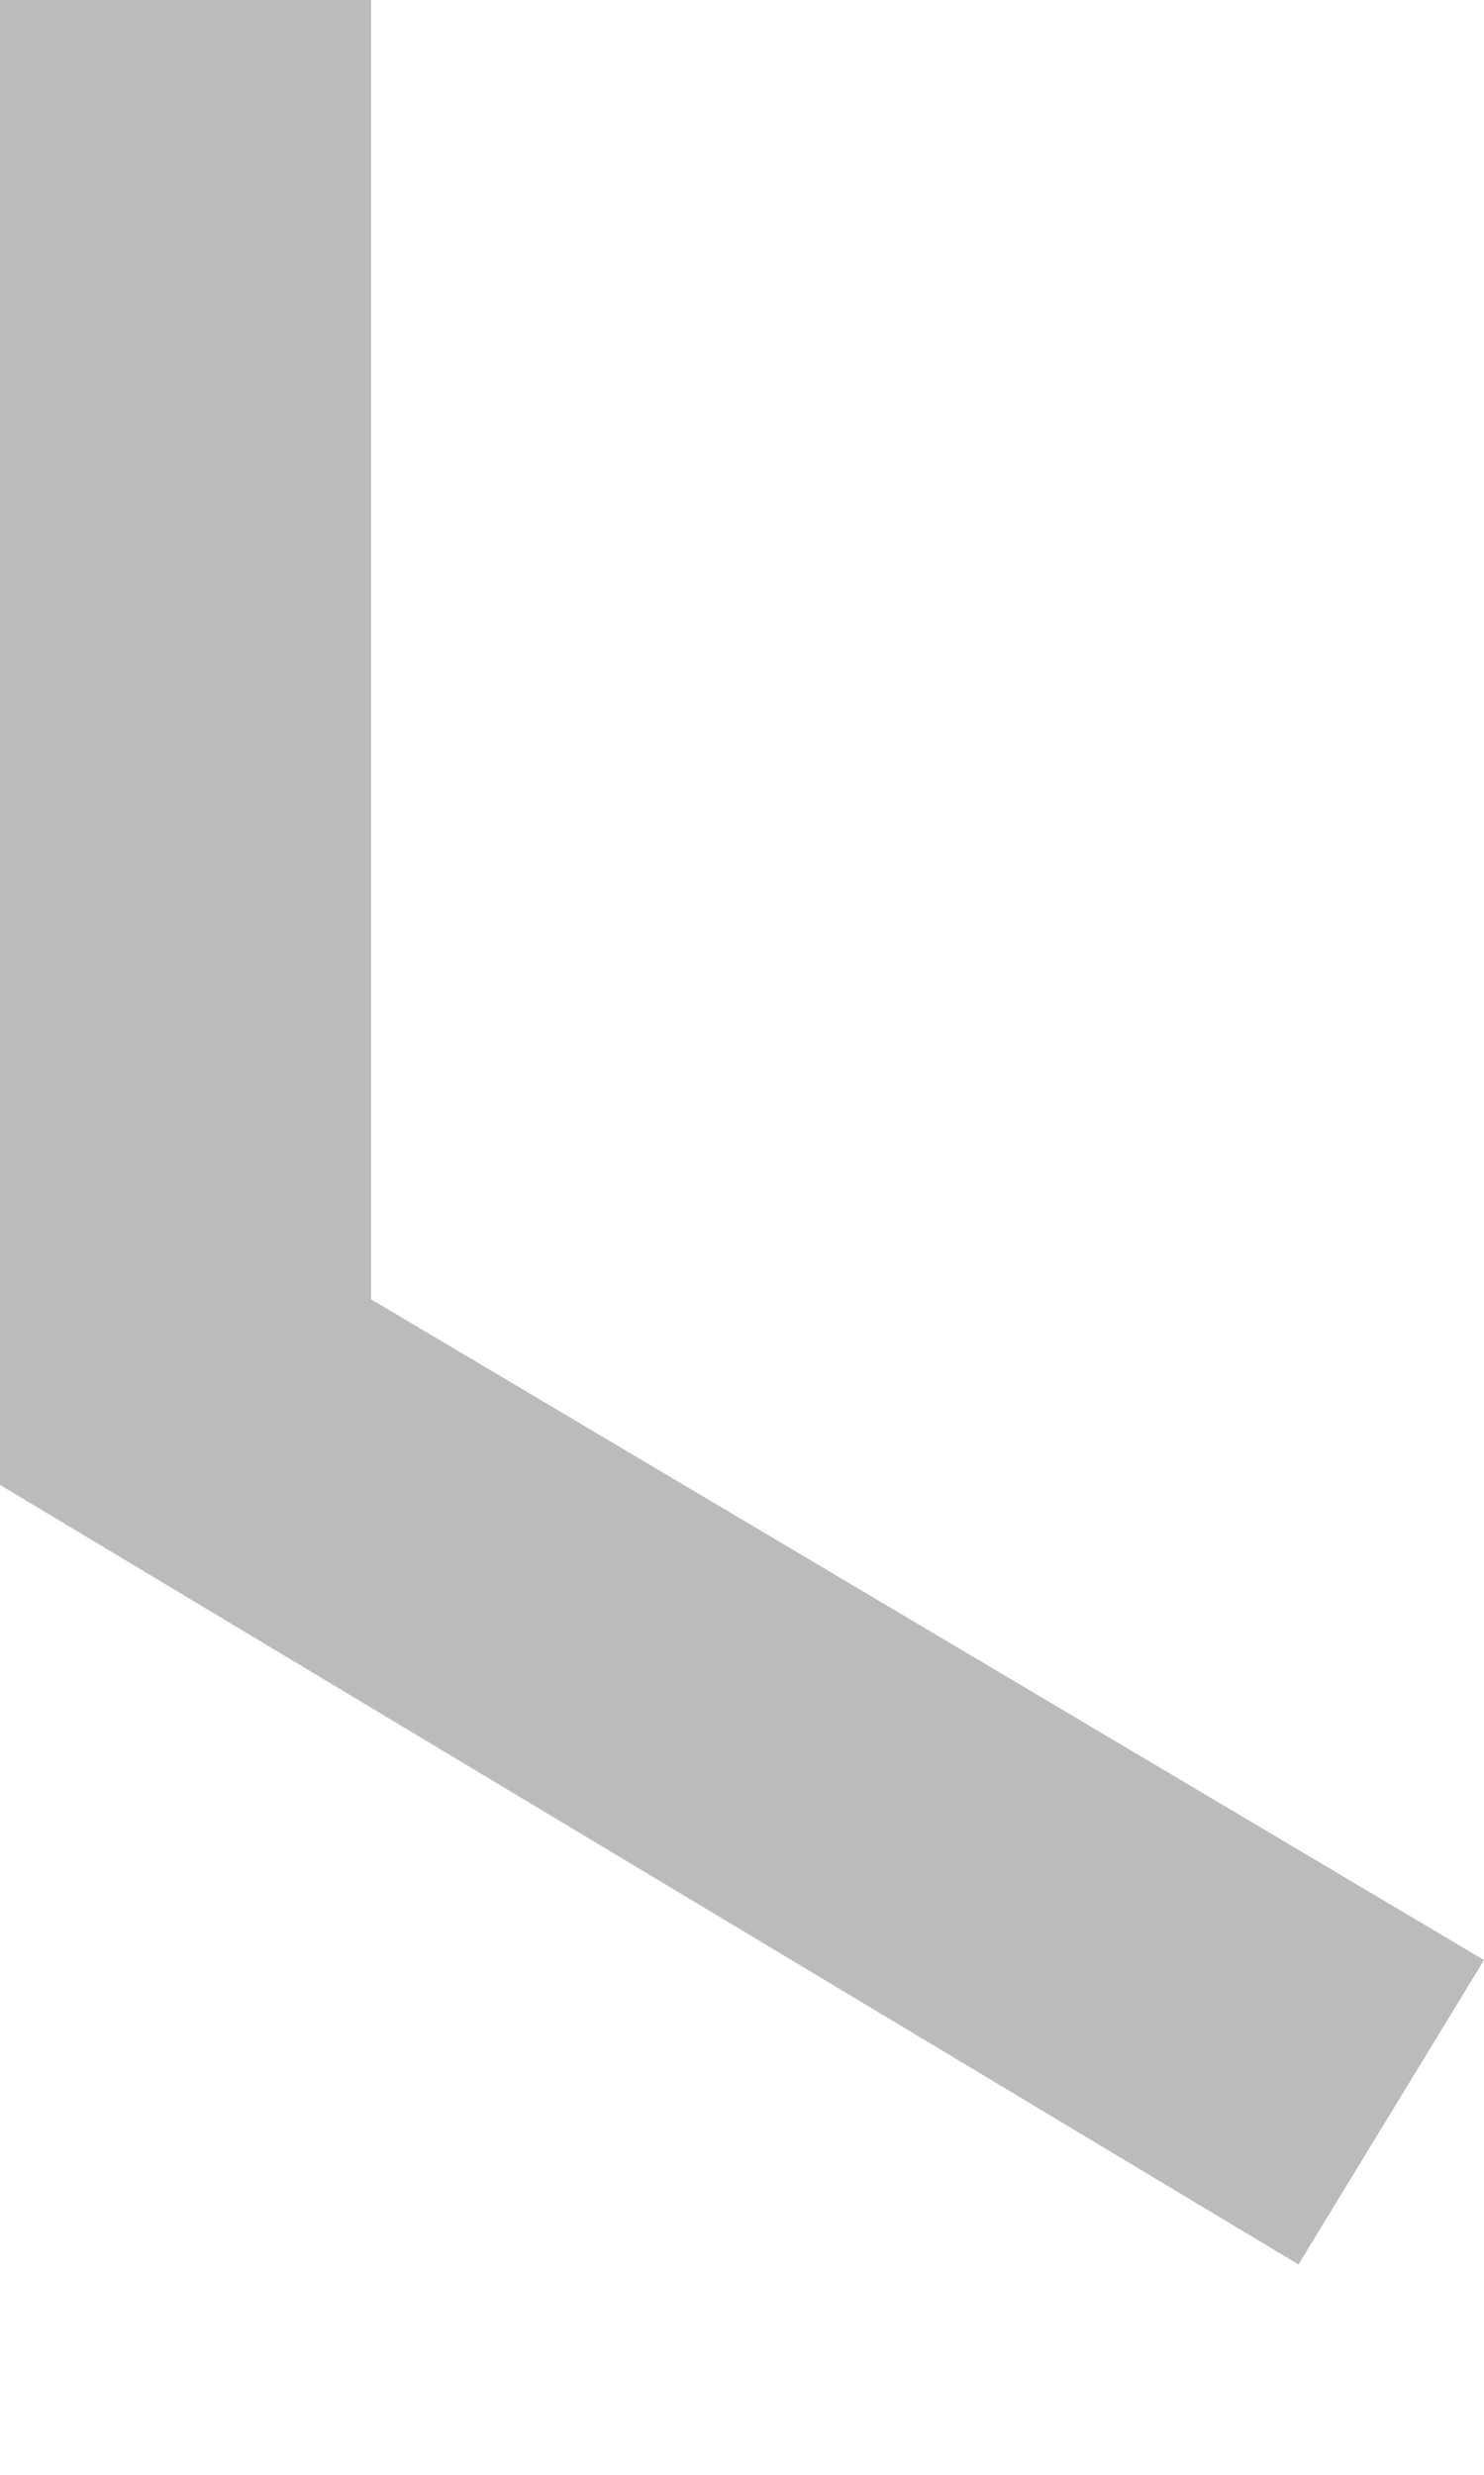 ﻿<?xml version="1.0" encoding="utf-8"?>
<svg version="1.1" xmlns:xlink="http://www.w3.org/1999/xlink" width="6px" height="10px" xmlns="http://www.w3.org/2000/svg">
  <g transform="matrix(1 0 0 1 -760 -4530 )">
    <path d="M 1.5 5.25  L 1.5 0  L 0 0  L 0 6  L 5.25 9.15  L 6 7.92  L 1.5 5.25  Z " fill-rule="nonzero" fill="#bbbbbb" stroke="none" transform="matrix(1 0 0 1 760 4530 )" />
  </g>
</svg>
